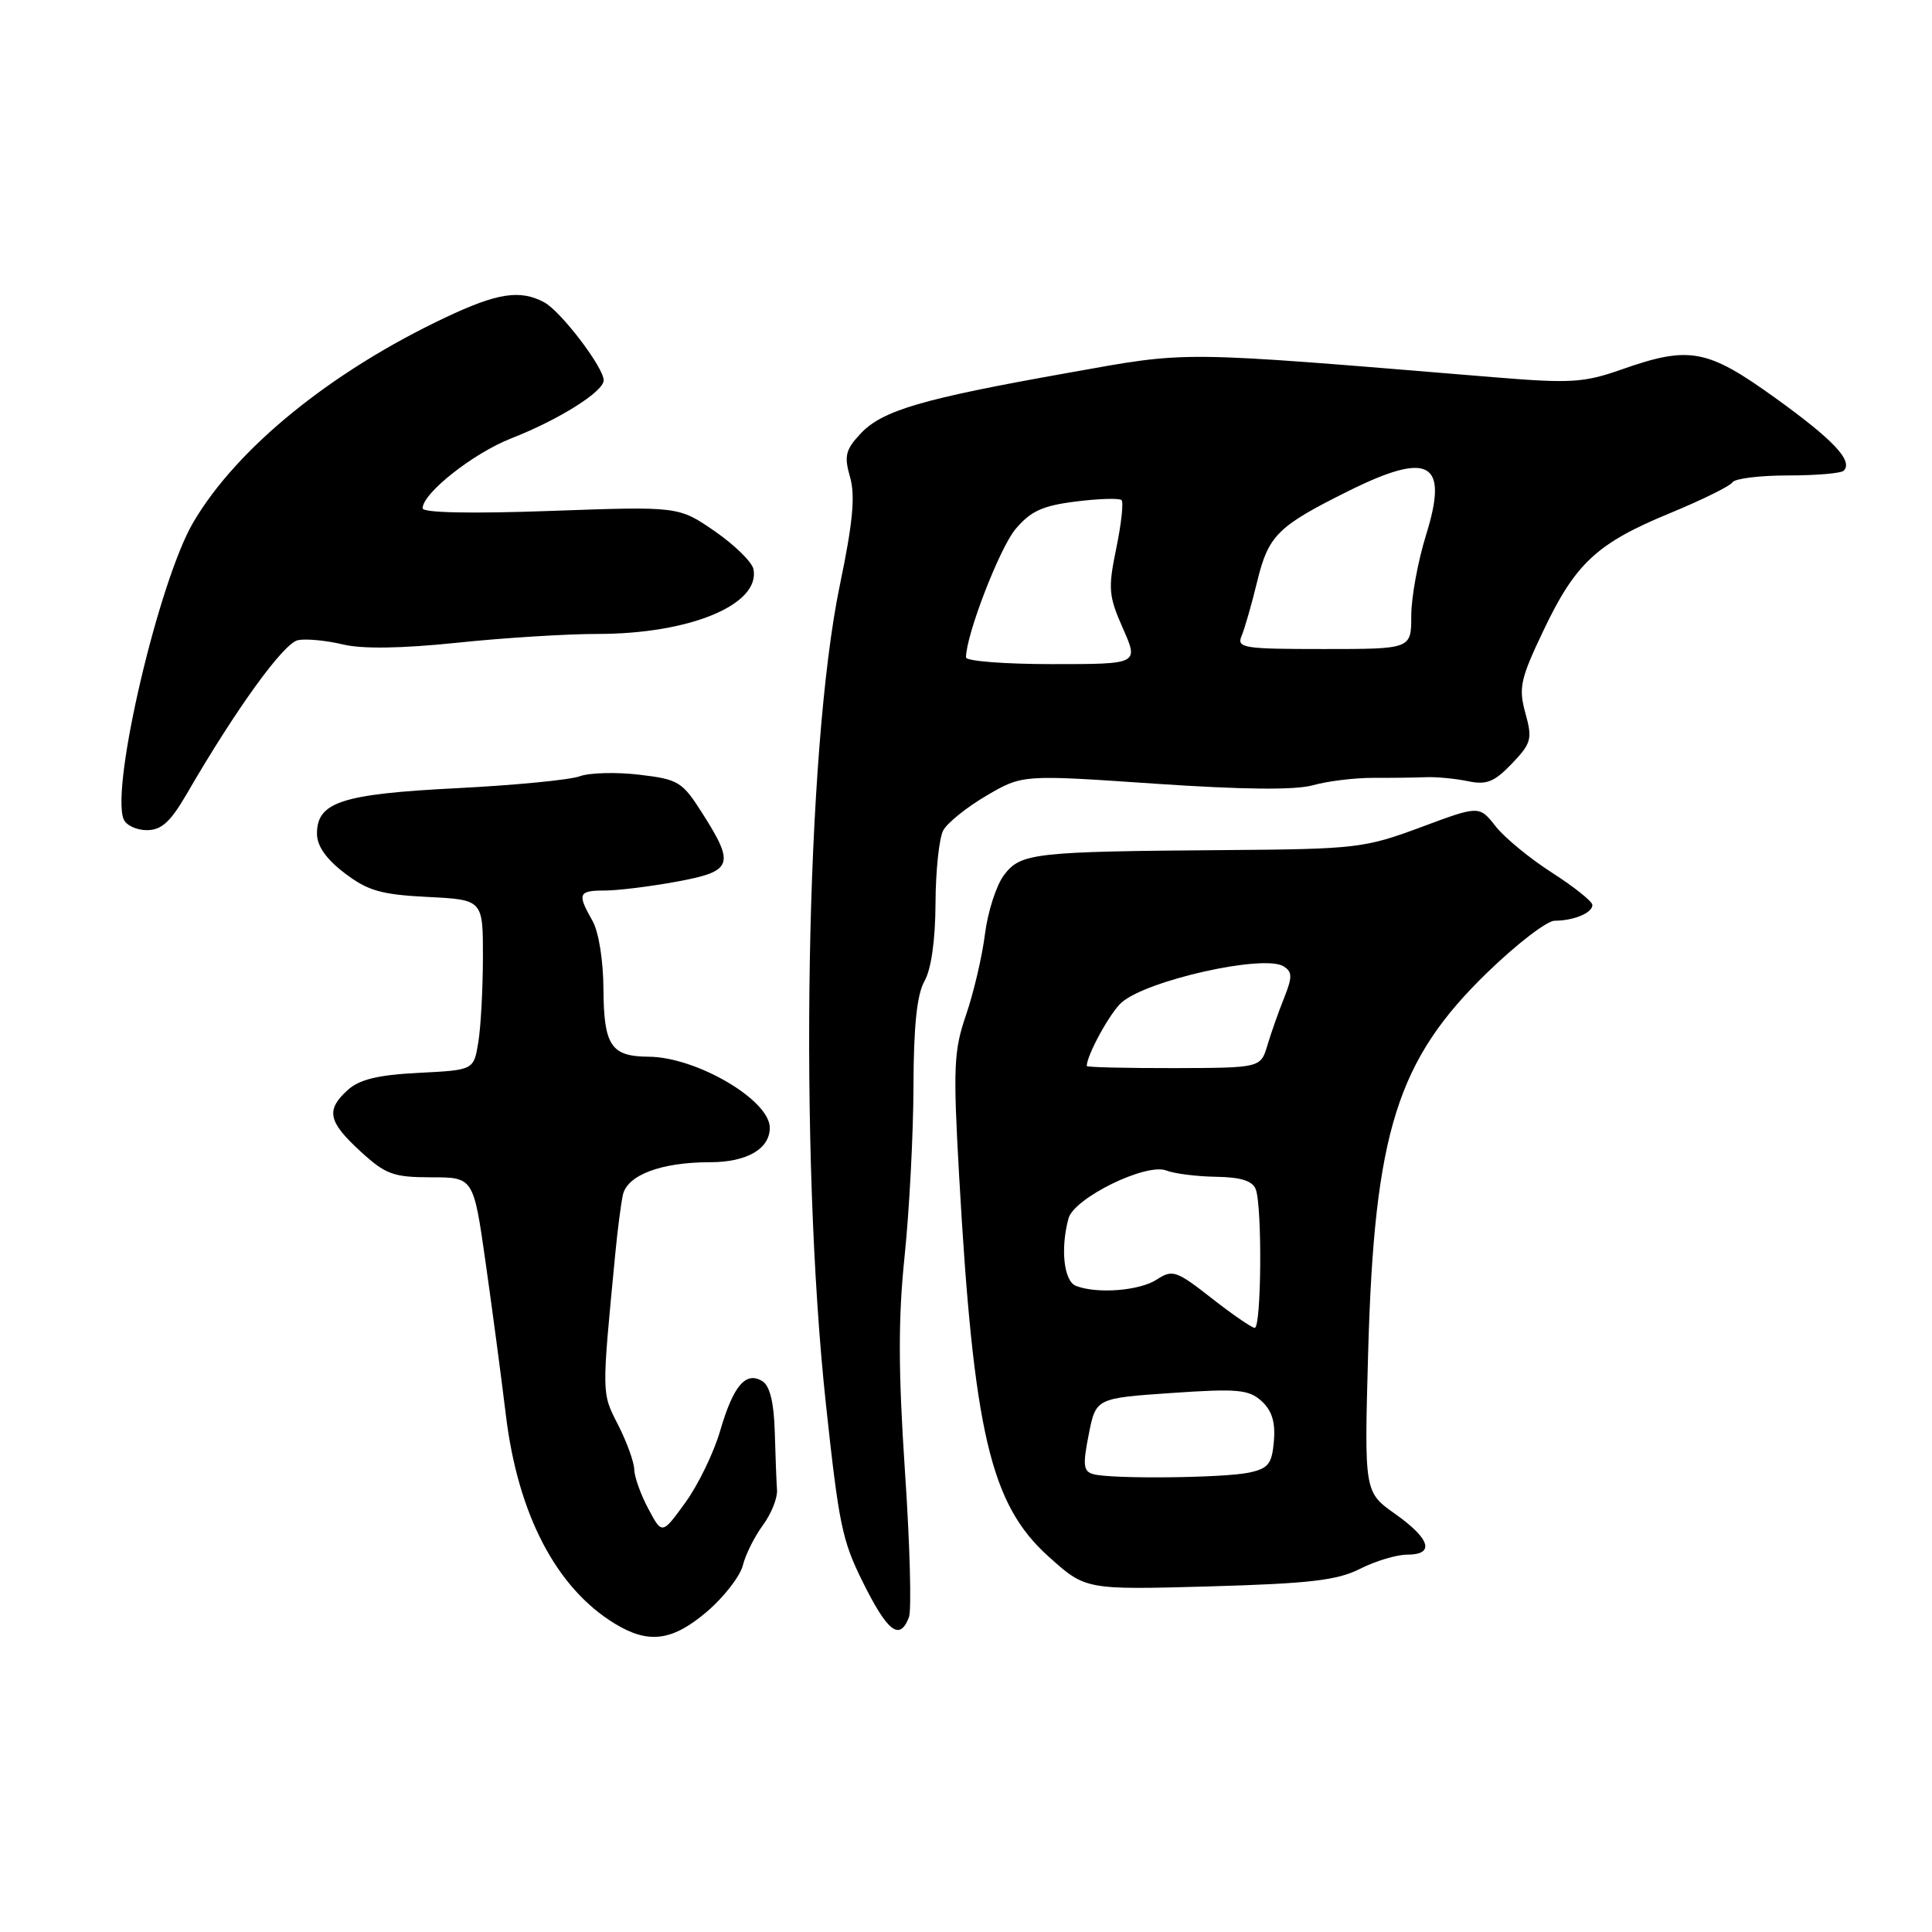 <?xml version="1.0" encoding="UTF-8" standalone="no"?>
<!DOCTYPE svg PUBLIC "-//W3C//DTD SVG 1.1//EN" "http://www.w3.org/Graphics/SVG/1.1/DTD/svg11.dtd" >
<svg xmlns="http://www.w3.org/2000/svg" xmlns:xlink="http://www.w3.org/1999/xlink" version="1.1" viewBox="0 0 256 256">
 <g >
 <path fill="currentColor"
d=" M 93.71 213.52 C 95.94 211.60 98.07 208.86 98.43 207.42 C 98.79 205.98 99.99 203.58 101.09 202.09 C 102.19 200.60 103.03 198.51 102.96 197.44 C 102.88 196.37 102.75 192.90 102.66 189.71 C 102.55 185.85 102.01 183.63 101.03 183.02 C 98.83 181.66 97.18 183.59 95.44 189.54 C 94.60 192.45 92.52 196.74 90.82 199.09 C 87.73 203.35 87.73 203.35 85.91 199.93 C 84.90 198.04 84.06 195.69 84.04 194.71 C 84.02 193.73 83.05 191.06 81.90 188.80 C 79.70 184.49 79.71 184.99 81.54 166.00 C 81.83 162.97 82.28 159.53 82.53 158.35 C 83.10 155.70 87.60 154.00 94.08 154.00 C 98.96 154.00 102.00 152.24 102.00 149.43 C 102.00 145.76 92.28 140.06 85.95 140.02 C 80.96 139.99 80.01 138.56 79.96 131.05 C 79.94 127.27 79.33 123.44 78.50 122.00 C 76.46 118.42 76.63 118.00 80.13 118.00 C 81.86 118.00 86.13 117.47 89.63 116.83 C 97.08 115.46 97.41 114.61 93.12 107.85 C 90.40 103.56 89.93 103.27 84.69 102.65 C 81.63 102.29 78.09 102.39 76.82 102.86 C 75.54 103.34 68.20 104.05 60.50 104.44 C 45.26 105.21 42.00 106.28 42.00 110.47 C 42.00 112.09 43.22 113.83 45.66 115.69 C 48.73 118.03 50.49 118.54 56.66 118.85 C 64.00 119.22 64.00 119.22 63.99 126.86 C 63.98 131.06 63.71 136.14 63.37 138.15 C 62.77 141.79 62.77 141.79 55.47 142.16 C 50.09 142.43 47.63 143.03 46.09 144.42 C 43.15 147.08 43.46 148.61 47.75 152.55 C 51.09 155.62 52.11 155.99 57.12 156.00 C 62.74 156.00 62.74 156.00 64.34 167.25 C 65.22 173.44 66.43 182.55 67.03 187.50 C 68.62 200.66 73.70 210.41 81.46 215.14 C 85.95 217.88 89.10 217.46 93.71 213.52 Z  M 120.44 214.29 C 120.80 213.35 120.57 204.64 119.91 194.94 C 119.02 181.61 119.01 174.64 119.87 166.40 C 120.49 160.41 121.02 150.32 121.04 144.00 C 121.06 135.92 121.50 131.76 122.50 130.00 C 123.39 128.44 123.94 124.57 123.96 119.68 C 123.98 115.39 124.44 111.05 124.98 110.04 C 125.51 109.04 128.10 106.96 130.71 105.43 C 135.47 102.64 135.47 102.64 152.98 103.84 C 164.83 104.64 171.63 104.71 174.00 104.04 C 175.93 103.50 179.53 103.06 182.00 103.07 C 184.47 103.08 187.62 103.04 189.00 102.98 C 190.38 102.93 192.85 103.17 194.50 103.51 C 196.97 104.03 198.00 103.62 200.33 101.19 C 202.92 98.47 203.07 97.92 202.12 94.49 C 201.20 91.15 201.45 89.99 204.48 83.62 C 208.74 74.64 211.59 71.99 221.25 68.01 C 225.51 66.25 229.25 64.41 229.56 63.91 C 229.87 63.41 233.17 63.00 236.89 63.00 C 240.62 63.00 243.95 62.72 244.30 62.37 C 245.58 61.08 242.96 58.29 235.22 52.72 C 226.20 46.23 223.86 45.79 214.86 48.96 C 209.85 50.72 208.12 50.82 197.89 49.98 C 155.35 46.48 157.84 46.50 141.50 49.41 C 122.14 52.85 116.93 54.38 114.05 57.44 C 112.03 59.59 111.83 60.42 112.64 63.23 C 113.34 65.68 113.01 69.25 111.29 77.50 C 106.73 99.40 105.83 152.65 109.45 186.17 C 111.16 202.01 111.59 204.09 114.26 209.50 C 117.60 216.25 119.21 217.50 120.44 214.29 Z  M 180.21 207.88 C 182.25 206.84 185.06 206.00 186.46 206.00 C 190.16 206.00 189.54 203.91 184.86 200.60 C 180.77 197.70 180.77 197.70 181.29 179.10 C 182.11 149.99 185.11 140.45 197.10 128.84 C 200.98 125.08 204.98 122.00 206.00 122.00 C 208.51 122.00 211.00 120.97 211.00 119.92 C 211.00 119.45 208.60 117.53 205.67 115.65 C 202.73 113.77 199.36 111.00 198.17 109.48 C 196.00 106.73 196.00 106.73 188.25 109.62 C 180.84 112.37 179.71 112.51 162.50 112.64 C 136.93 112.83 135.25 113.02 133.03 115.96 C 132.01 117.31 130.88 120.83 130.51 123.79 C 130.14 126.75 129.01 131.55 128.01 134.47 C 126.38 139.21 126.28 141.42 127.08 155.63 C 129.00 189.82 131.23 199.32 138.94 206.25 C 143.84 210.66 143.84 210.66 160.17 210.21 C 173.52 209.83 177.18 209.41 180.21 207.88 Z  M 24.73 105.22 C 31.29 93.90 37.61 85.17 39.50 84.82 C 40.60 84.61 43.27 84.87 45.43 85.39 C 48.00 86.01 53.18 85.93 60.54 85.17 C 66.69 84.52 75.08 84.00 79.18 84.00 C 91.41 84.00 100.76 80.12 99.84 75.42 C 99.65 74.47 97.34 72.21 94.71 70.39 C 89.92 67.09 89.92 67.09 72.96 67.70 C 62.37 68.08 56.00 67.95 56.00 67.35 C 56.00 65.35 62.71 60.06 67.73 58.09 C 74.05 55.62 79.97 51.90 79.99 50.40 C 80.01 48.71 74.31 41.23 72.10 40.05 C 68.91 38.35 65.90 38.81 59.00 42.08 C 43.85 49.24 31.37 59.39 25.60 69.23 C 21.06 76.98 14.68 104.13 16.37 108.52 C 16.68 109.34 18.07 110.00 19.45 110.00 C 21.39 110.00 22.58 108.92 24.73 105.22 Z  M 128.00 87.11 C 128.00 84.15 132.45 72.62 134.56 70.11 C 136.57 67.72 138.15 67.00 142.58 66.45 C 145.61 66.07 148.32 65.99 148.61 66.27 C 148.89 66.56 148.58 69.43 147.91 72.66 C 146.81 77.99 146.89 78.96 148.79 83.26 C 150.89 88.00 150.89 88.00 139.44 88.00 C 133.15 88.00 128.00 87.60 128.00 87.11 Z  M 164.52 84.25 C 164.93 83.29 165.86 80.04 166.59 77.03 C 168.07 70.94 169.28 69.74 178.62 65.09 C 189.42 59.72 191.99 61.16 188.96 70.89 C 187.88 74.35 187.00 79.16 187.00 81.59 C 187.00 86.00 187.00 86.00 175.39 86.00 C 164.72 86.00 163.85 85.86 164.52 84.25 Z  M 144.90 195.34 C 143.55 194.98 143.45 194.18 144.26 190.09 C 145.21 185.27 145.21 185.27 155.22 184.58 C 163.96 183.98 165.47 184.11 167.16 185.65 C 168.53 186.89 169.01 188.43 168.80 190.94 C 168.54 193.98 168.07 194.58 165.50 195.13 C 162.12 195.84 147.35 196.00 144.90 195.34 Z  M 160.51 171.99 C 155.87 168.36 155.36 168.19 153.29 169.54 C 151.02 171.03 145.41 171.48 142.58 170.39 C 140.97 169.78 140.49 165.49 141.58 161.45 C 142.31 158.74 151.88 154.05 154.55 155.10 C 155.62 155.52 158.59 155.89 161.14 155.93 C 164.41 155.98 165.97 156.47 166.39 157.58 C 167.27 159.86 167.14 176.01 166.25 175.95 C 165.84 175.92 163.25 174.14 160.51 171.99 Z  M 144.00 141.25 C 144.00 139.82 147.10 134.17 148.61 132.84 C 151.98 129.88 167.44 126.42 170.07 128.04 C 171.25 128.77 171.26 129.43 170.16 132.21 C 169.43 134.02 168.43 136.85 167.94 138.50 C 167.04 141.50 167.04 141.50 155.52 141.53 C 149.18 141.54 144.00 141.42 144.00 141.25 Z "/>
</g>
</svg>